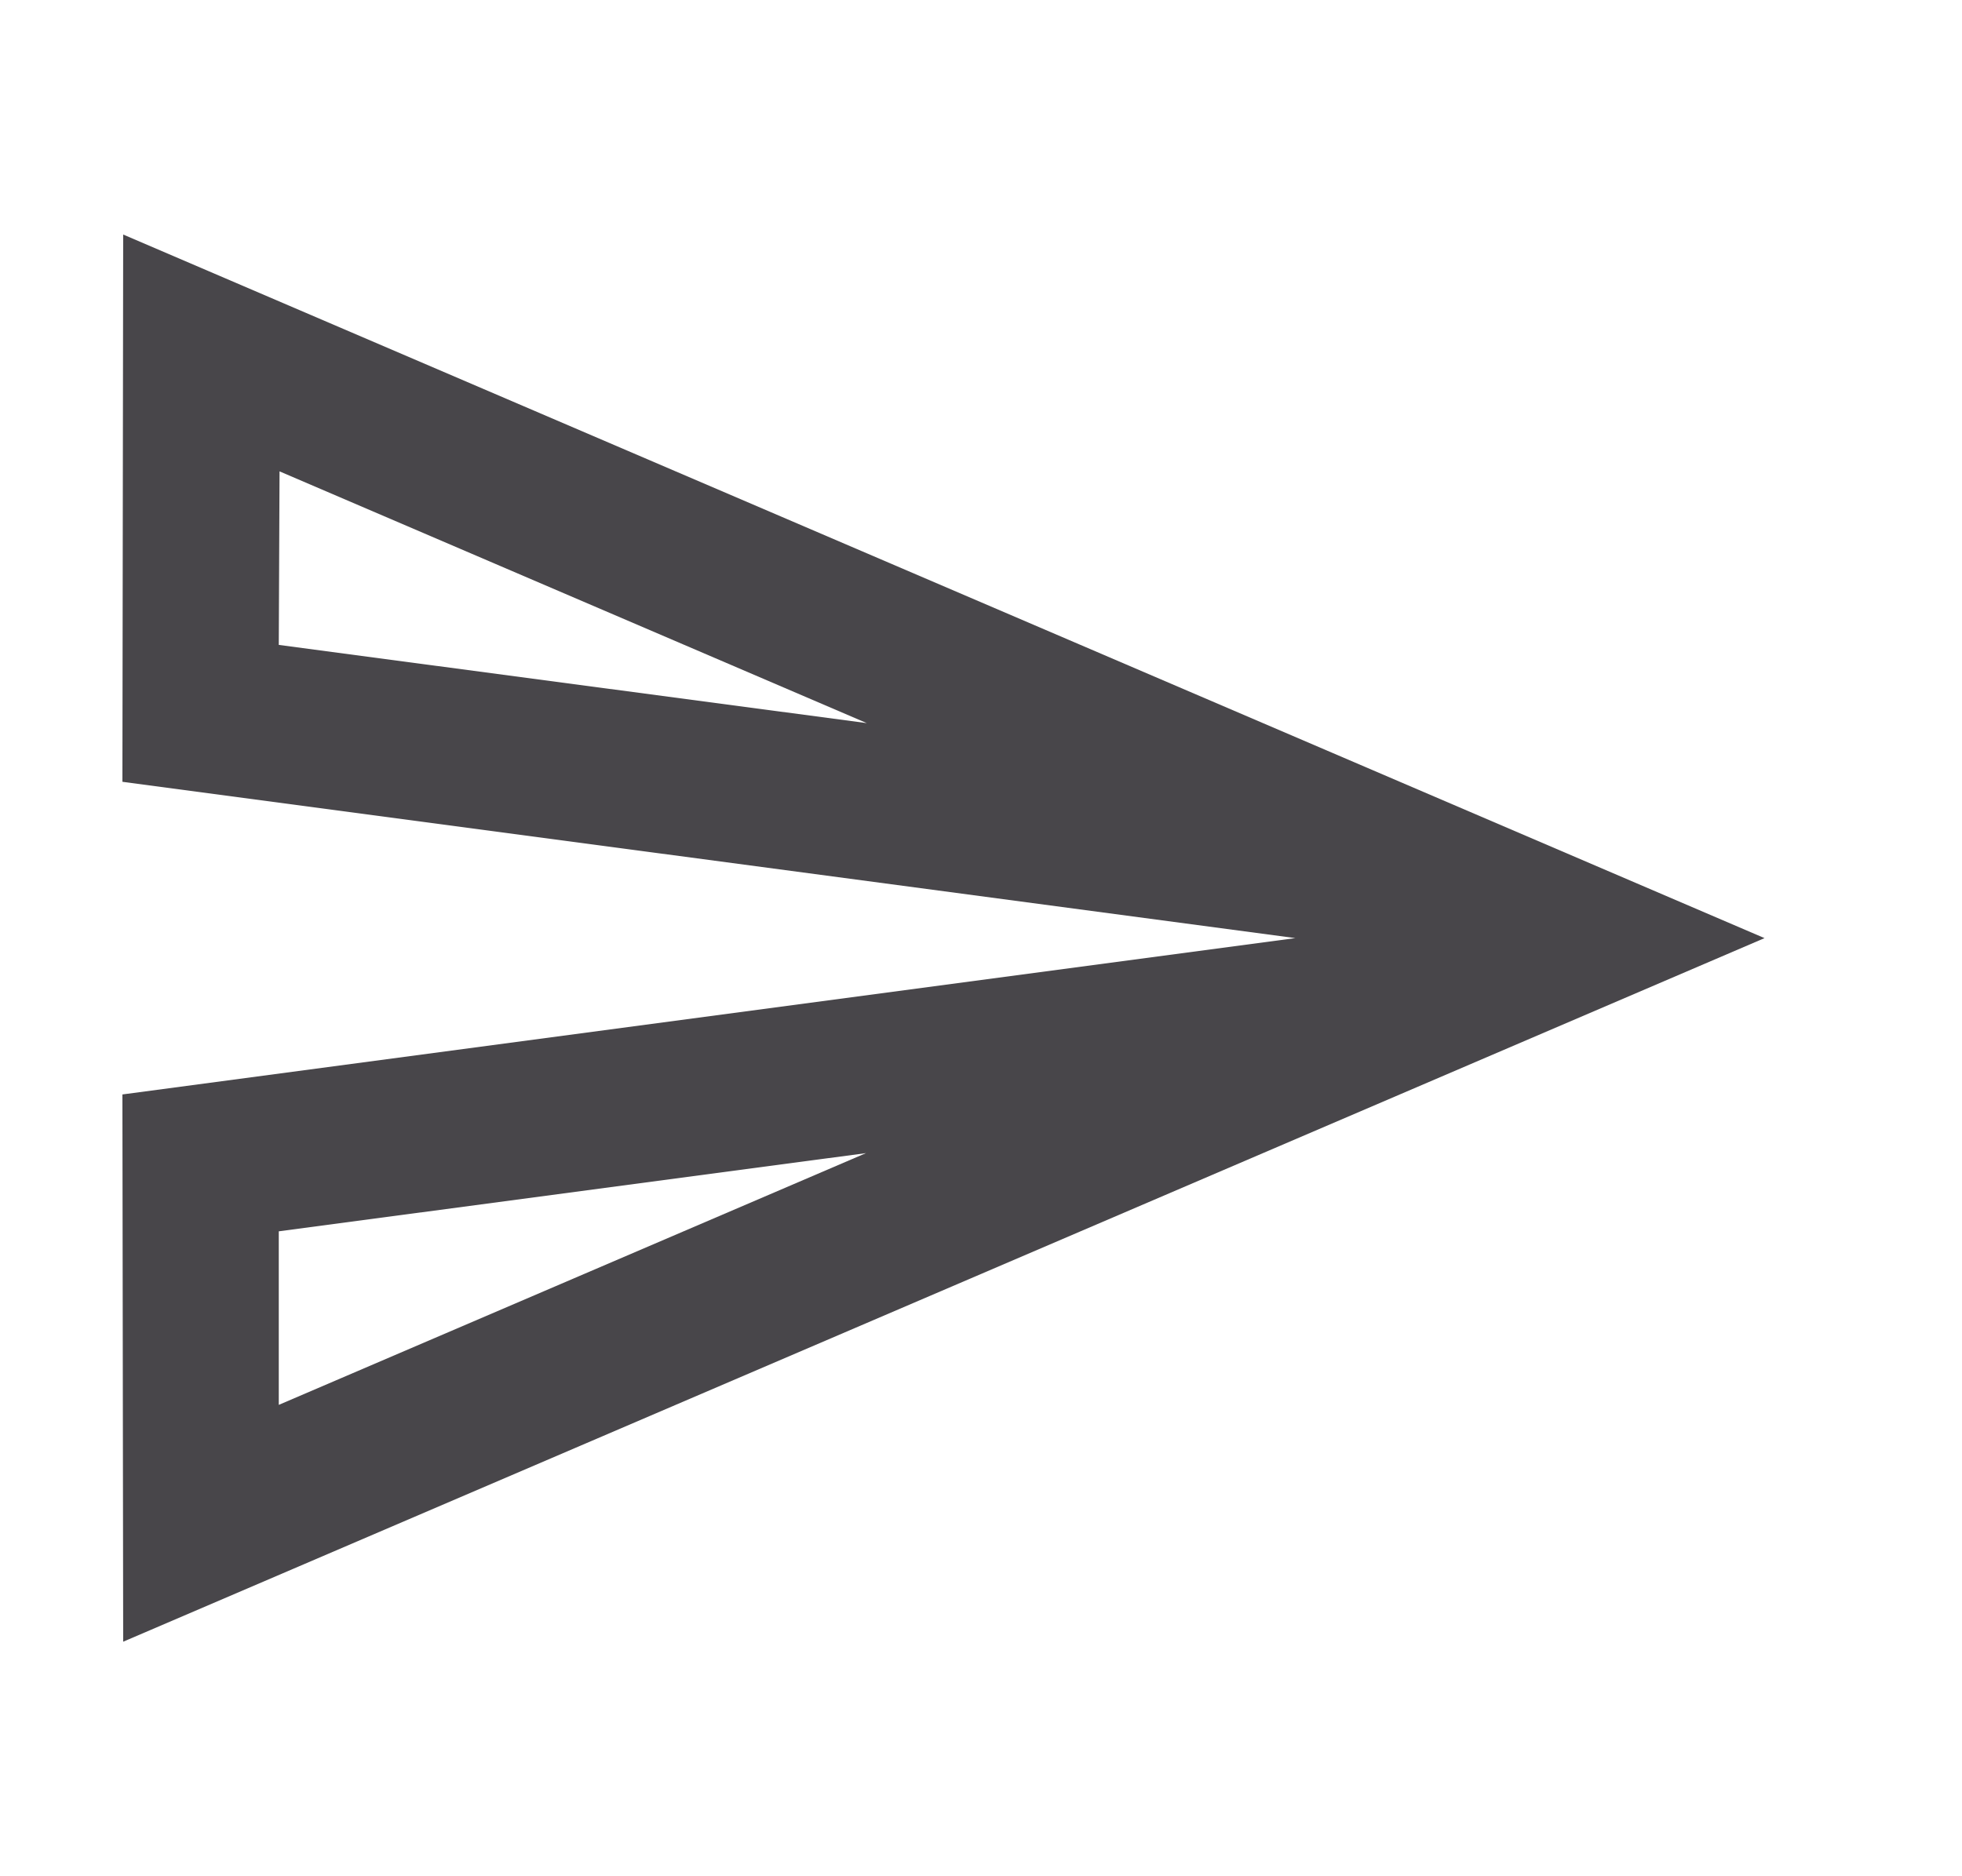 <svg width="23" height="22" viewBox="0 0 23 22" fill="none" xmlns="http://www.w3.org/2000/svg">
<g id="send">
<path id="Vector" d="M3.277 5.527L10.161 8.479L3.268 7.562L3.277 5.527ZM10.152 13.521L3.268 16.473V14.438L10.152 13.521ZM1.444 2.75L1.435 9.167L15.185 11L1.435 12.833L1.444 19.25L20.685 11L1.444 2.75Z" fill="#48464A"/>
</g>
</svg>
